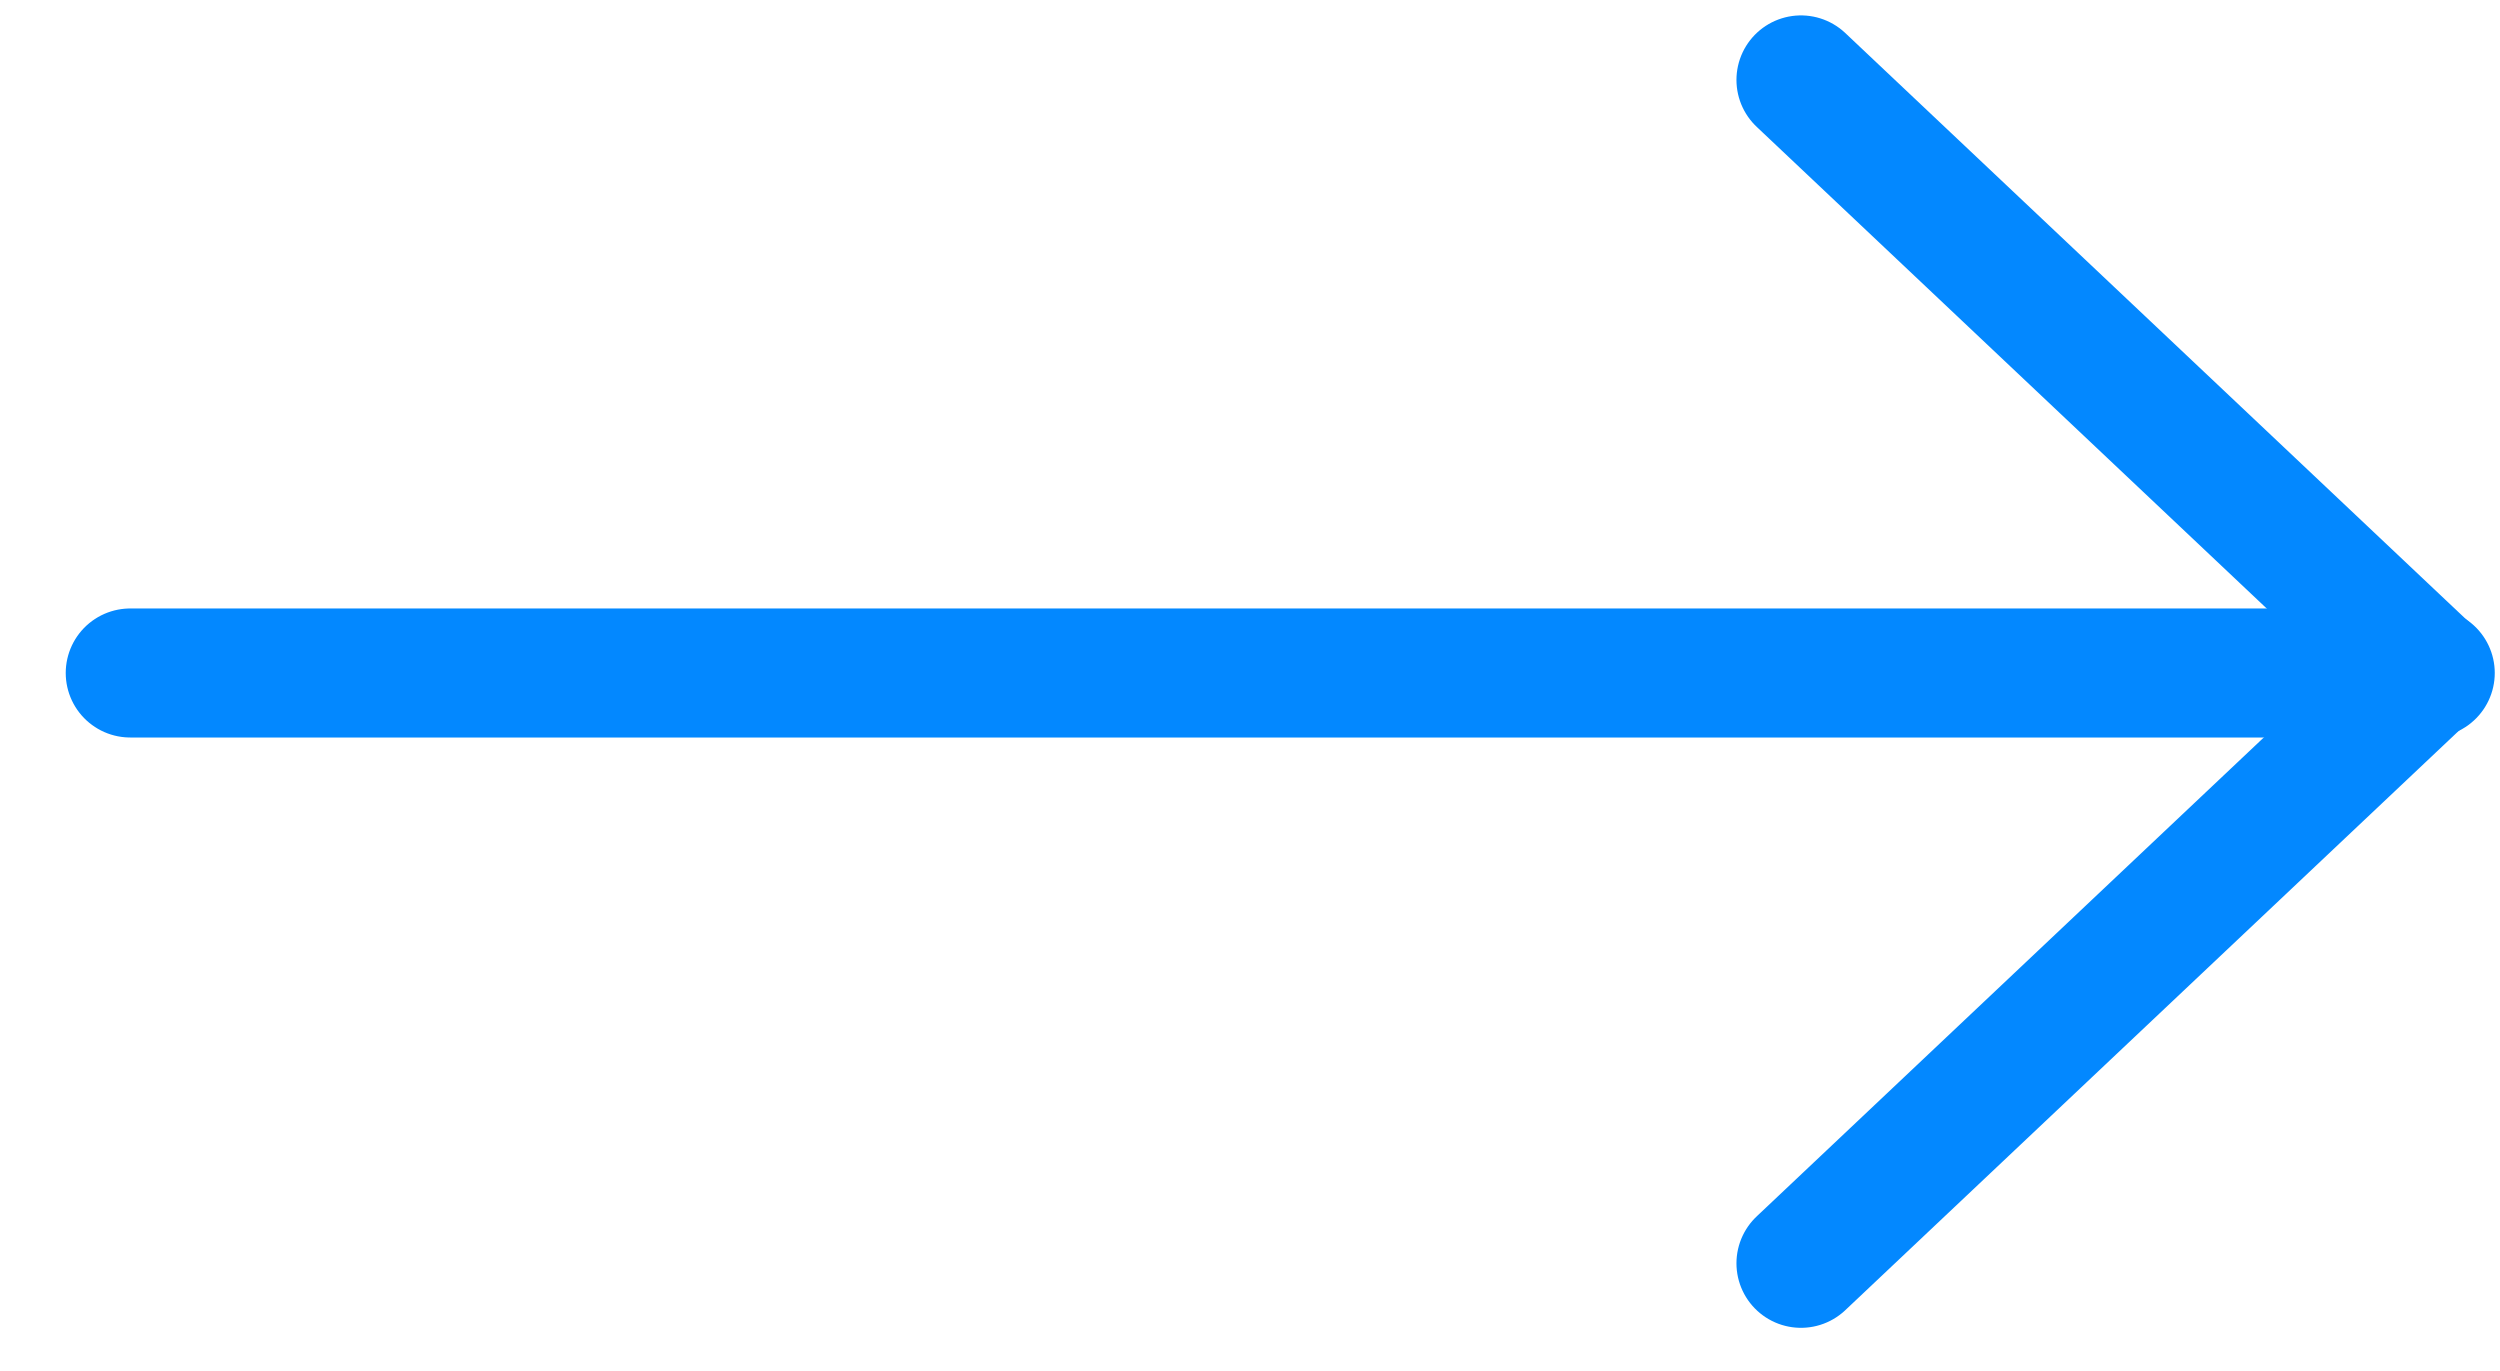 <svg width="31" height="17" viewBox="0 0 31 17" fill="none" xmlns="http://www.w3.org/2000/svg">
<path d="M22.332 0.991L30.101 8.328L22.332 15.665" stroke="#0388FF" stroke-width="1.6" stroke-linecap="round" stroke-linejoin="round"/>
<path d="M30.135 8.345H1.615" stroke="#0388FF" stroke-width="1.6" stroke-linecap="round" stroke-linejoin="round"/>
</svg>
